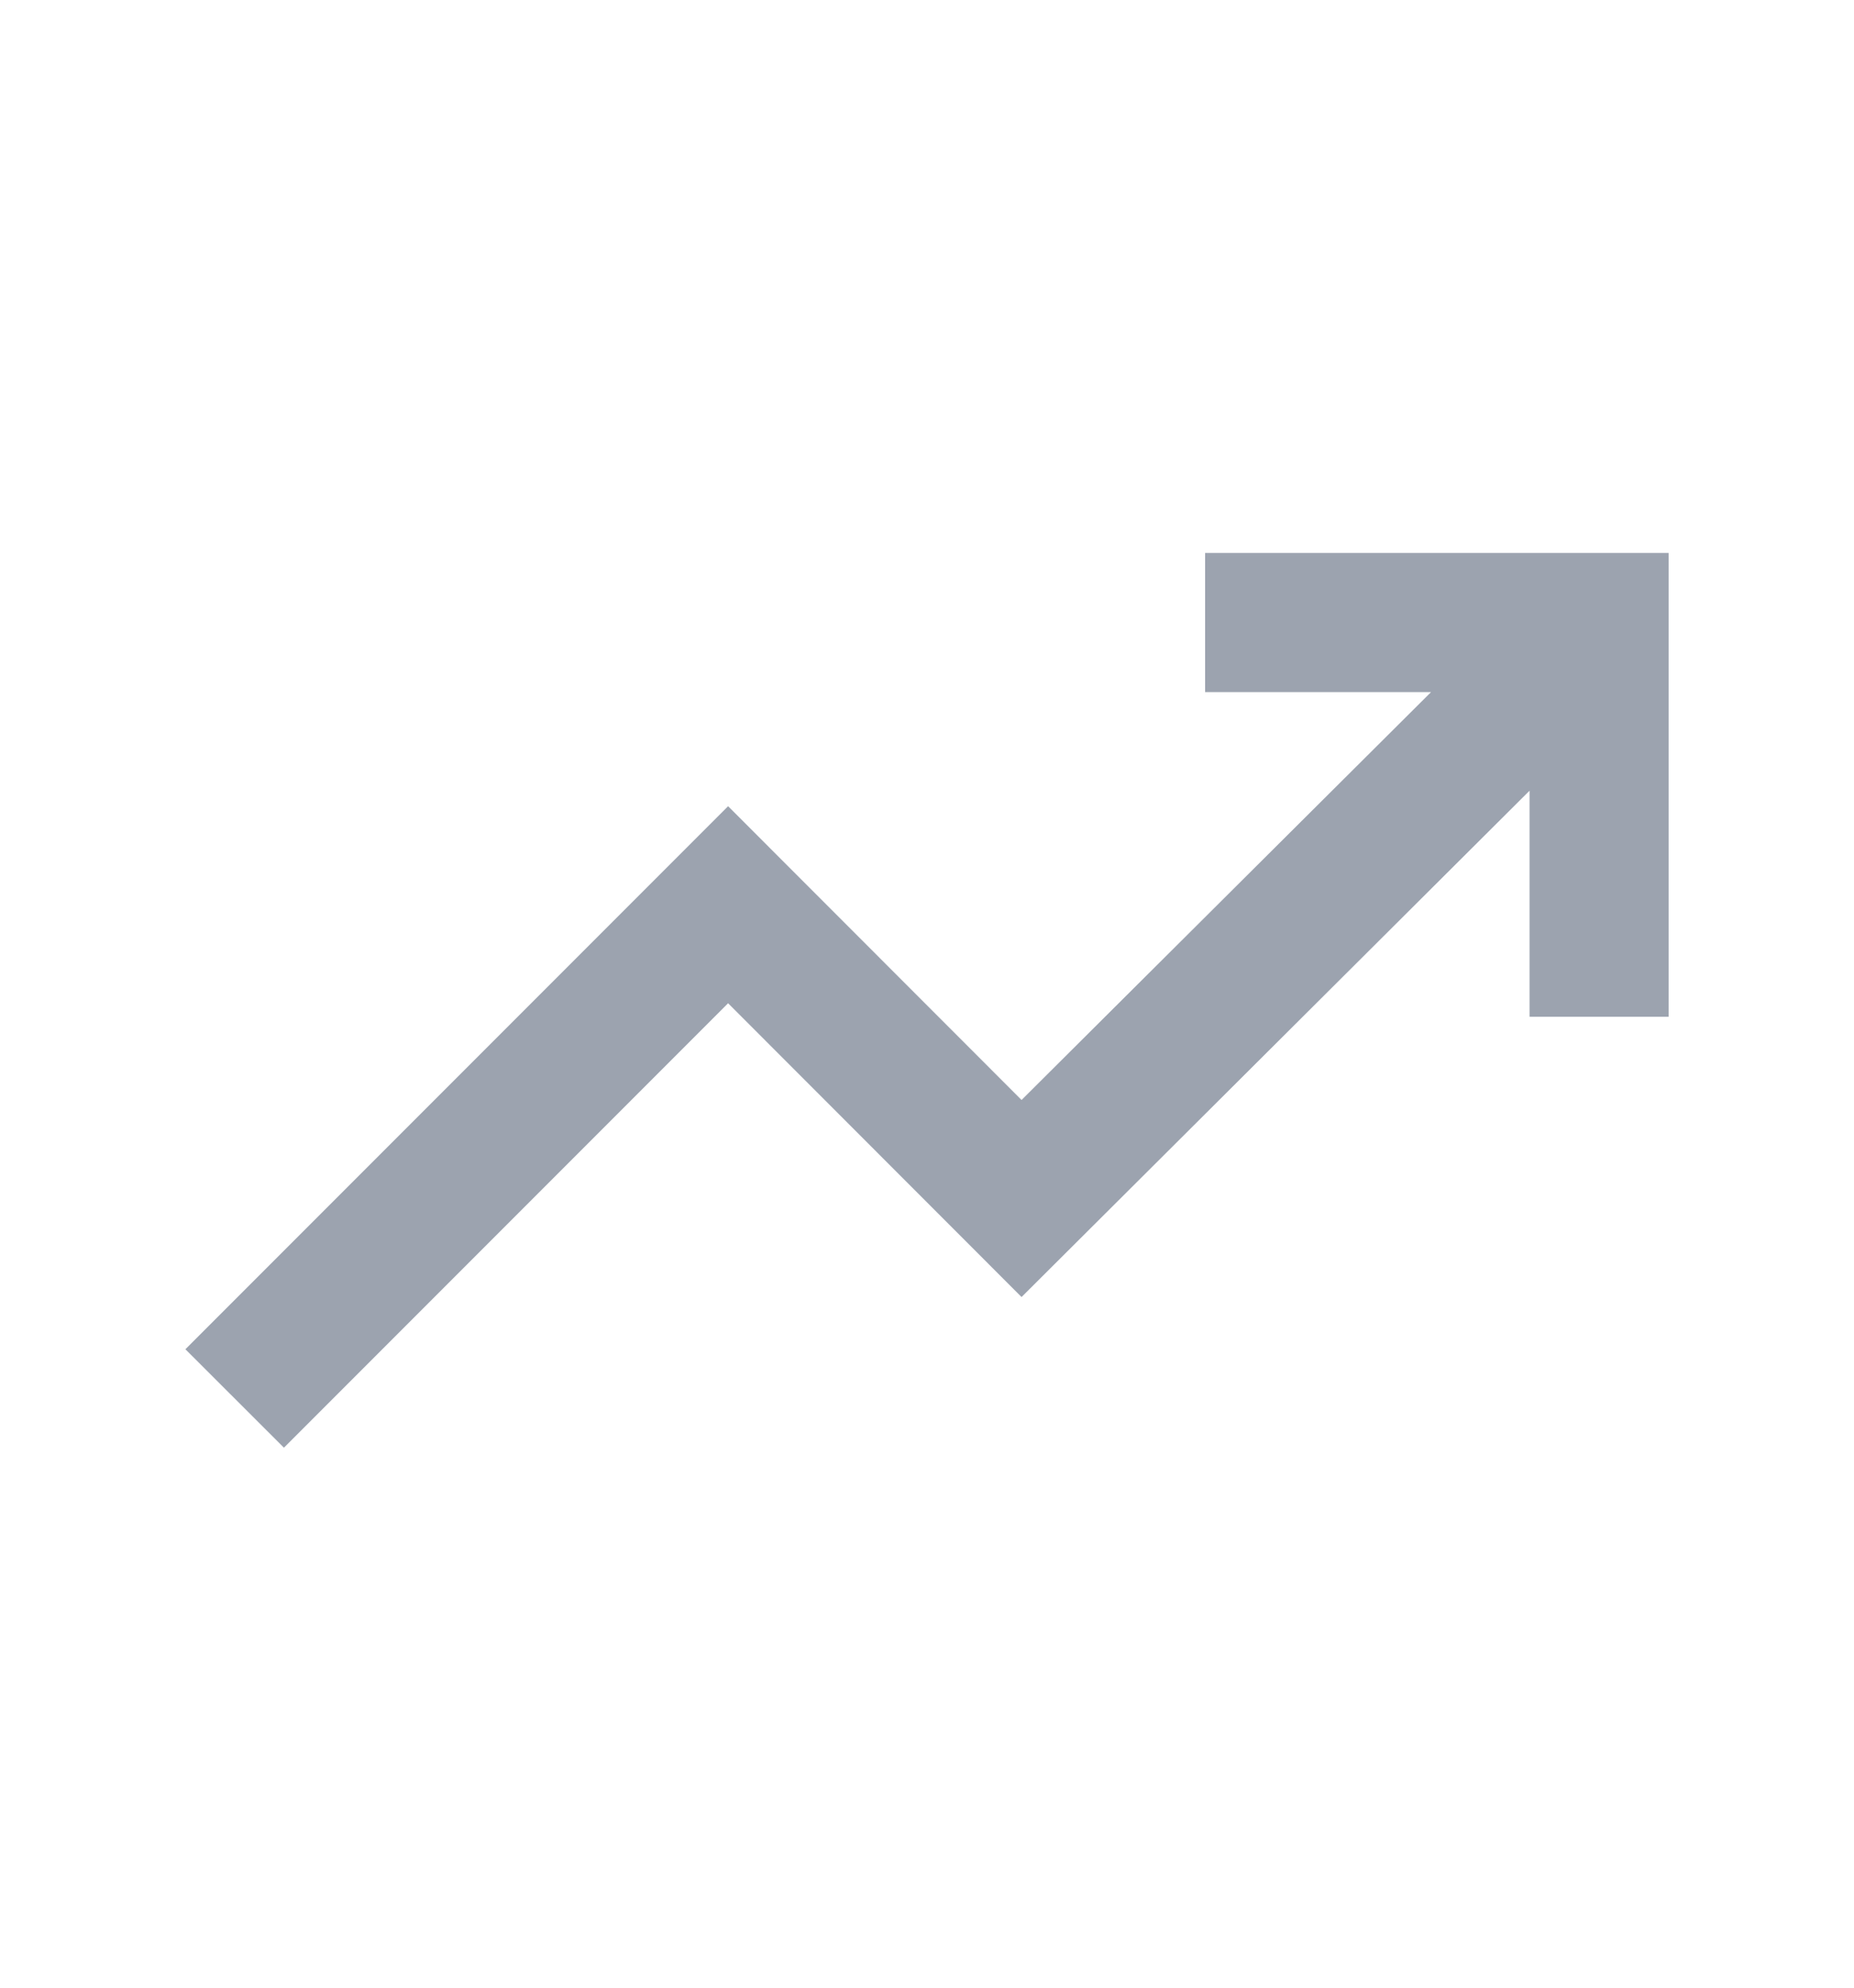 <svg width="14" height="15" viewBox="0 0 14 15" fill="none" xmlns="http://www.w3.org/2000/svg">
<path d="M2.144 10.925L1.4 10.182L5.498 6.084L7.714 8.301L10.806 5.223H9.1V4.173H12.6V7.673H11.55V5.967L7.714 9.788L5.498 7.571L2.144 10.925Z" fill="#9CA3AF"/>
</svg>
